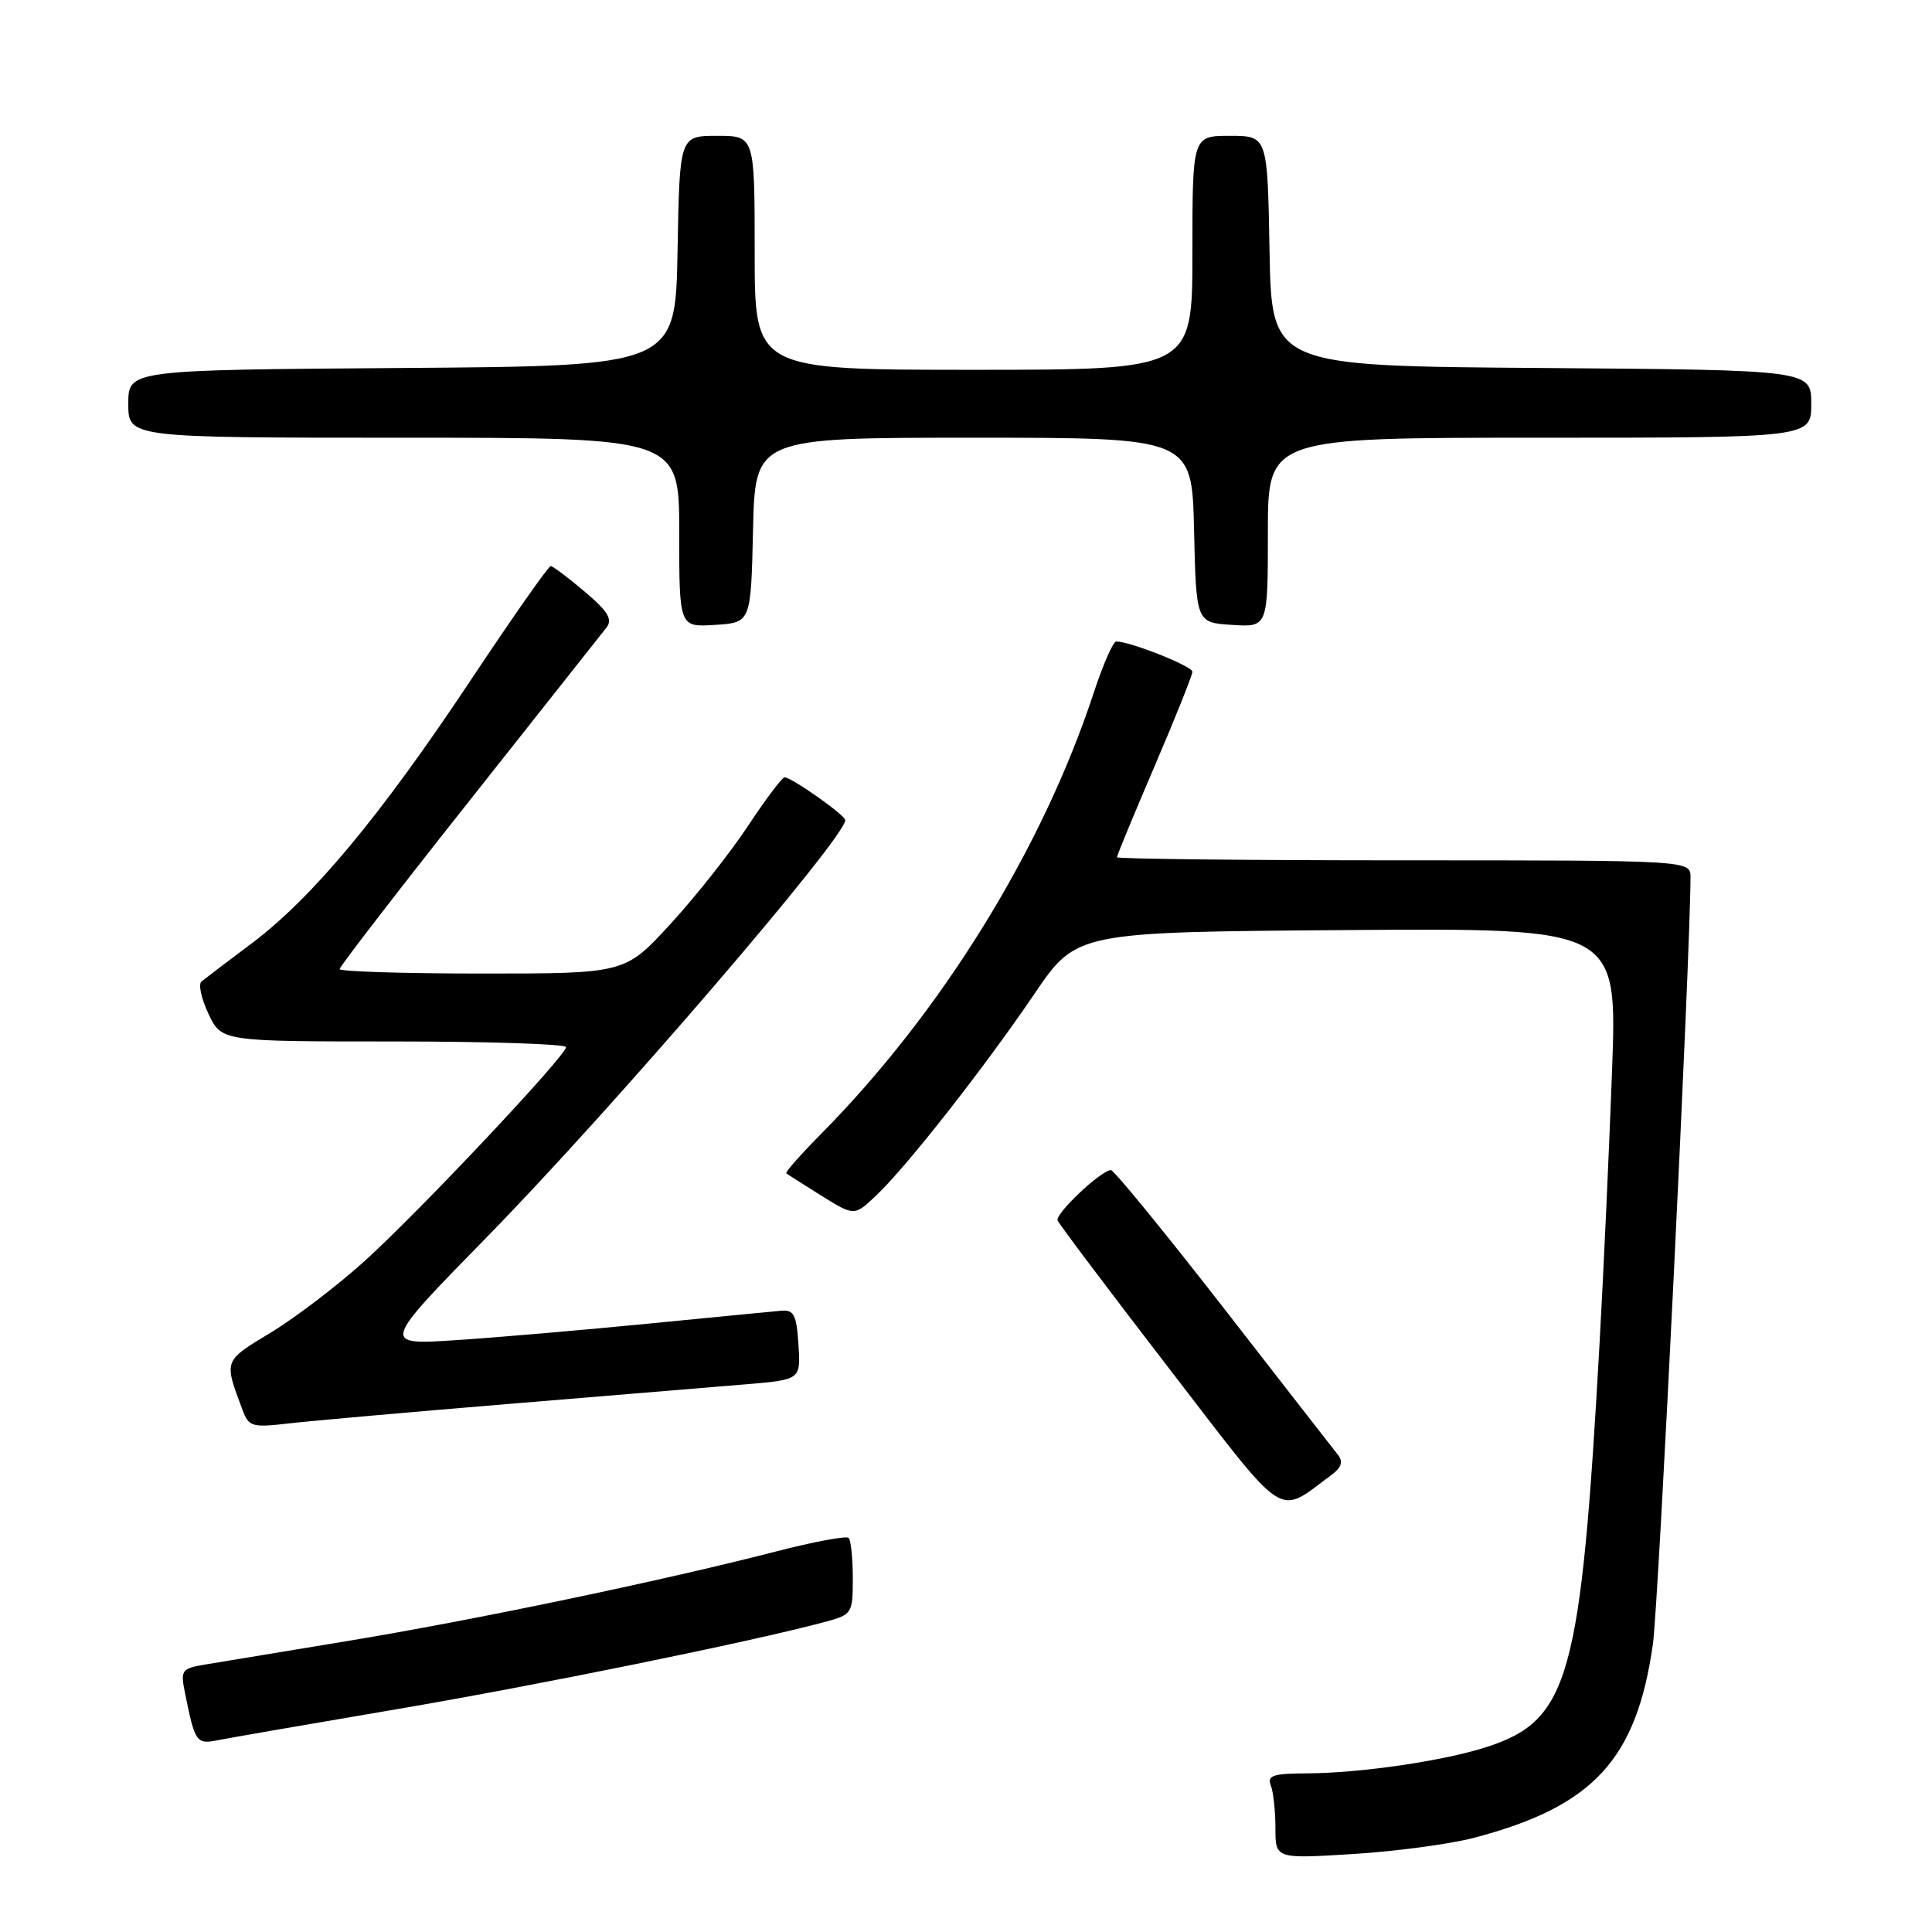 <?xml version="1.0" encoding="UTF-8" standalone="no"?>
<!DOCTYPE svg PUBLIC "-//W3C//DTD SVG 1.1//EN" "http://www.w3.org/Graphics/SVG/1.1/DTD/svg11.dtd" >
<svg xmlns="http://www.w3.org/2000/svg" xmlns:xlink="http://www.w3.org/1999/xlink" version="1.1" viewBox="0 0 256 256">
 <g >
 <path fill="currentColor"
d=" M 195.27 243.53 C 211.11 239.38 216.85 233.17 219.02 217.84 C 219.77 212.56 223.99 126.42 224.00 116.25 C 224.00 114.00 224.00 114.00 186.00 114.00 C 165.10 114.00 148.00 113.81 148.00 113.59 C 148.00 113.36 150.25 107.92 153.00 101.50 C 155.75 95.08 158.00 89.45 158.00 89.01 C 158.00 88.27 149.75 85.00 147.90 85.00 C 147.50 85.00 146.16 88.04 144.94 91.75 C 138.11 112.54 124.74 134.15 108.69 150.36 C 106.05 153.03 104.02 155.33 104.19 155.47 C 104.36 155.61 106.46 156.95 108.86 158.45 C 113.22 161.16 113.22 161.16 116.18 158.33 C 120.28 154.41 130.40 141.50 137.07 131.69 C 142.63 123.50 142.63 123.50 178.46 123.24 C 214.29 122.97 214.29 122.97 213.61 141.74 C 213.23 152.06 212.49 168.38 211.95 178.00 C 209.47 222.33 207.93 227.89 197.11 231.45 C 191.44 233.31 180.31 234.95 173.14 234.98 C 168.67 235.00 167.89 235.26 168.39 236.58 C 168.73 237.45 169.00 240.00 169.00 242.23 C 169.00 246.30 169.00 246.30 179.25 245.67 C 184.89 245.32 192.10 244.36 195.27 243.53 Z  M 52.50 226.49 C 71.41 223.27 99.39 217.57 109.25 214.93 C 112.92 213.94 113.00 213.82 113.00 209.13 C 113.00 206.49 112.75 204.09 112.45 203.78 C 112.15 203.48 107.76 204.30 102.70 205.61 C 87.69 209.48 62.58 214.72 46.00 217.45 C 37.47 218.85 29.01 220.25 27.18 220.56 C 24.06 221.08 23.90 221.30 24.51 224.31 C 25.83 230.88 26.02 231.15 28.84 230.59 C 30.30 230.30 40.95 228.45 52.50 226.49 Z  M 176.40 195.46 C 177.75 194.46 178.01 193.70 177.29 192.78 C 176.73 192.08 169.89 183.29 162.09 173.25 C 154.28 163.21 147.58 155.02 147.20 155.04 C 145.83 155.12 139.78 160.85 140.14 161.72 C 140.34 162.21 146.97 171.02 154.88 181.29 C 170.79 201.95 169.09 200.83 176.40 195.46 Z  M 67.50 186.02 C 80.70 184.92 94.79 183.76 98.80 183.43 C 106.10 182.82 106.10 182.82 105.80 178.16 C 105.54 174.19 105.20 173.53 103.50 173.68 C 102.40 173.78 94.53 174.54 86.00 175.38 C 77.47 176.22 66.00 177.21 60.50 177.57 C 50.50 178.23 50.50 178.23 64.56 163.87 C 81.17 146.89 112.00 111.02 112.00 108.67 C 112.00 108.01 104.89 103.00 103.96 103.00 C 103.64 103.00 101.46 105.89 99.12 109.43 C 96.78 112.97 92.16 118.82 88.84 122.43 C 82.82 129.00 82.82 129.00 63.91 129.00 C 53.51 129.00 45.00 128.73 45.00 128.41 C 45.00 128.09 52.72 118.07 62.16 106.16 C 71.59 94.25 79.79 83.88 80.38 83.13 C 81.20 82.07 80.54 80.98 77.47 78.39 C 75.29 76.54 73.26 75.02 72.97 75.01 C 72.67 75.01 67.87 81.86 62.29 90.25 C 50.34 108.22 41.39 118.96 33.34 125.01 C 30.13 127.42 27.14 129.69 26.70 130.05 C 26.25 130.41 26.68 132.35 27.63 134.35 C 29.37 138.00 29.37 138.00 52.19 138.00 C 64.73 138.00 75.00 138.34 75.00 138.75 C 75.00 139.89 55.67 160.43 48.35 167.06 C 44.79 170.29 39.18 174.57 35.90 176.56 C 29.56 180.41 29.65 180.17 32.15 186.86 C 32.97 189.05 33.42 189.18 38.27 188.61 C 41.15 188.28 54.30 187.11 67.50 186.02 Z  M 99.78 70.25 C 100.06 58.00 100.06 58.00 129.00 58.00 C 157.94 58.00 157.94 58.00 158.22 70.25 C 158.50 82.50 158.50 82.50 163.25 82.80 C 168.00 83.11 168.00 83.11 168.00 70.55 C 168.00 58.00 168.00 58.00 204.00 58.00 C 240.00 58.00 240.00 58.00 240.00 53.51 C 240.00 49.03 240.00 49.03 204.25 48.76 C 168.50 48.50 168.50 48.50 168.22 33.25 C 167.95 18.00 167.95 18.00 162.97 18.00 C 158.00 18.00 158.00 18.00 158.00 33.50 C 158.00 49.00 158.00 49.00 129.00 49.00 C 100.00 49.00 100.00 49.00 100.00 33.50 C 100.00 18.00 100.00 18.00 95.03 18.00 C 90.05 18.00 90.05 18.00 89.78 33.25 C 89.50 48.50 89.50 48.50 53.25 48.76 C 17.00 49.02 17.00 49.02 17.00 53.51 C 17.00 58.00 17.00 58.00 53.50 58.00 C 90.00 58.00 90.00 58.00 90.00 70.55 C 90.00 83.11 90.00 83.11 94.75 82.80 C 99.50 82.50 99.50 82.50 99.78 70.25 Z "/>
</g>
</svg>